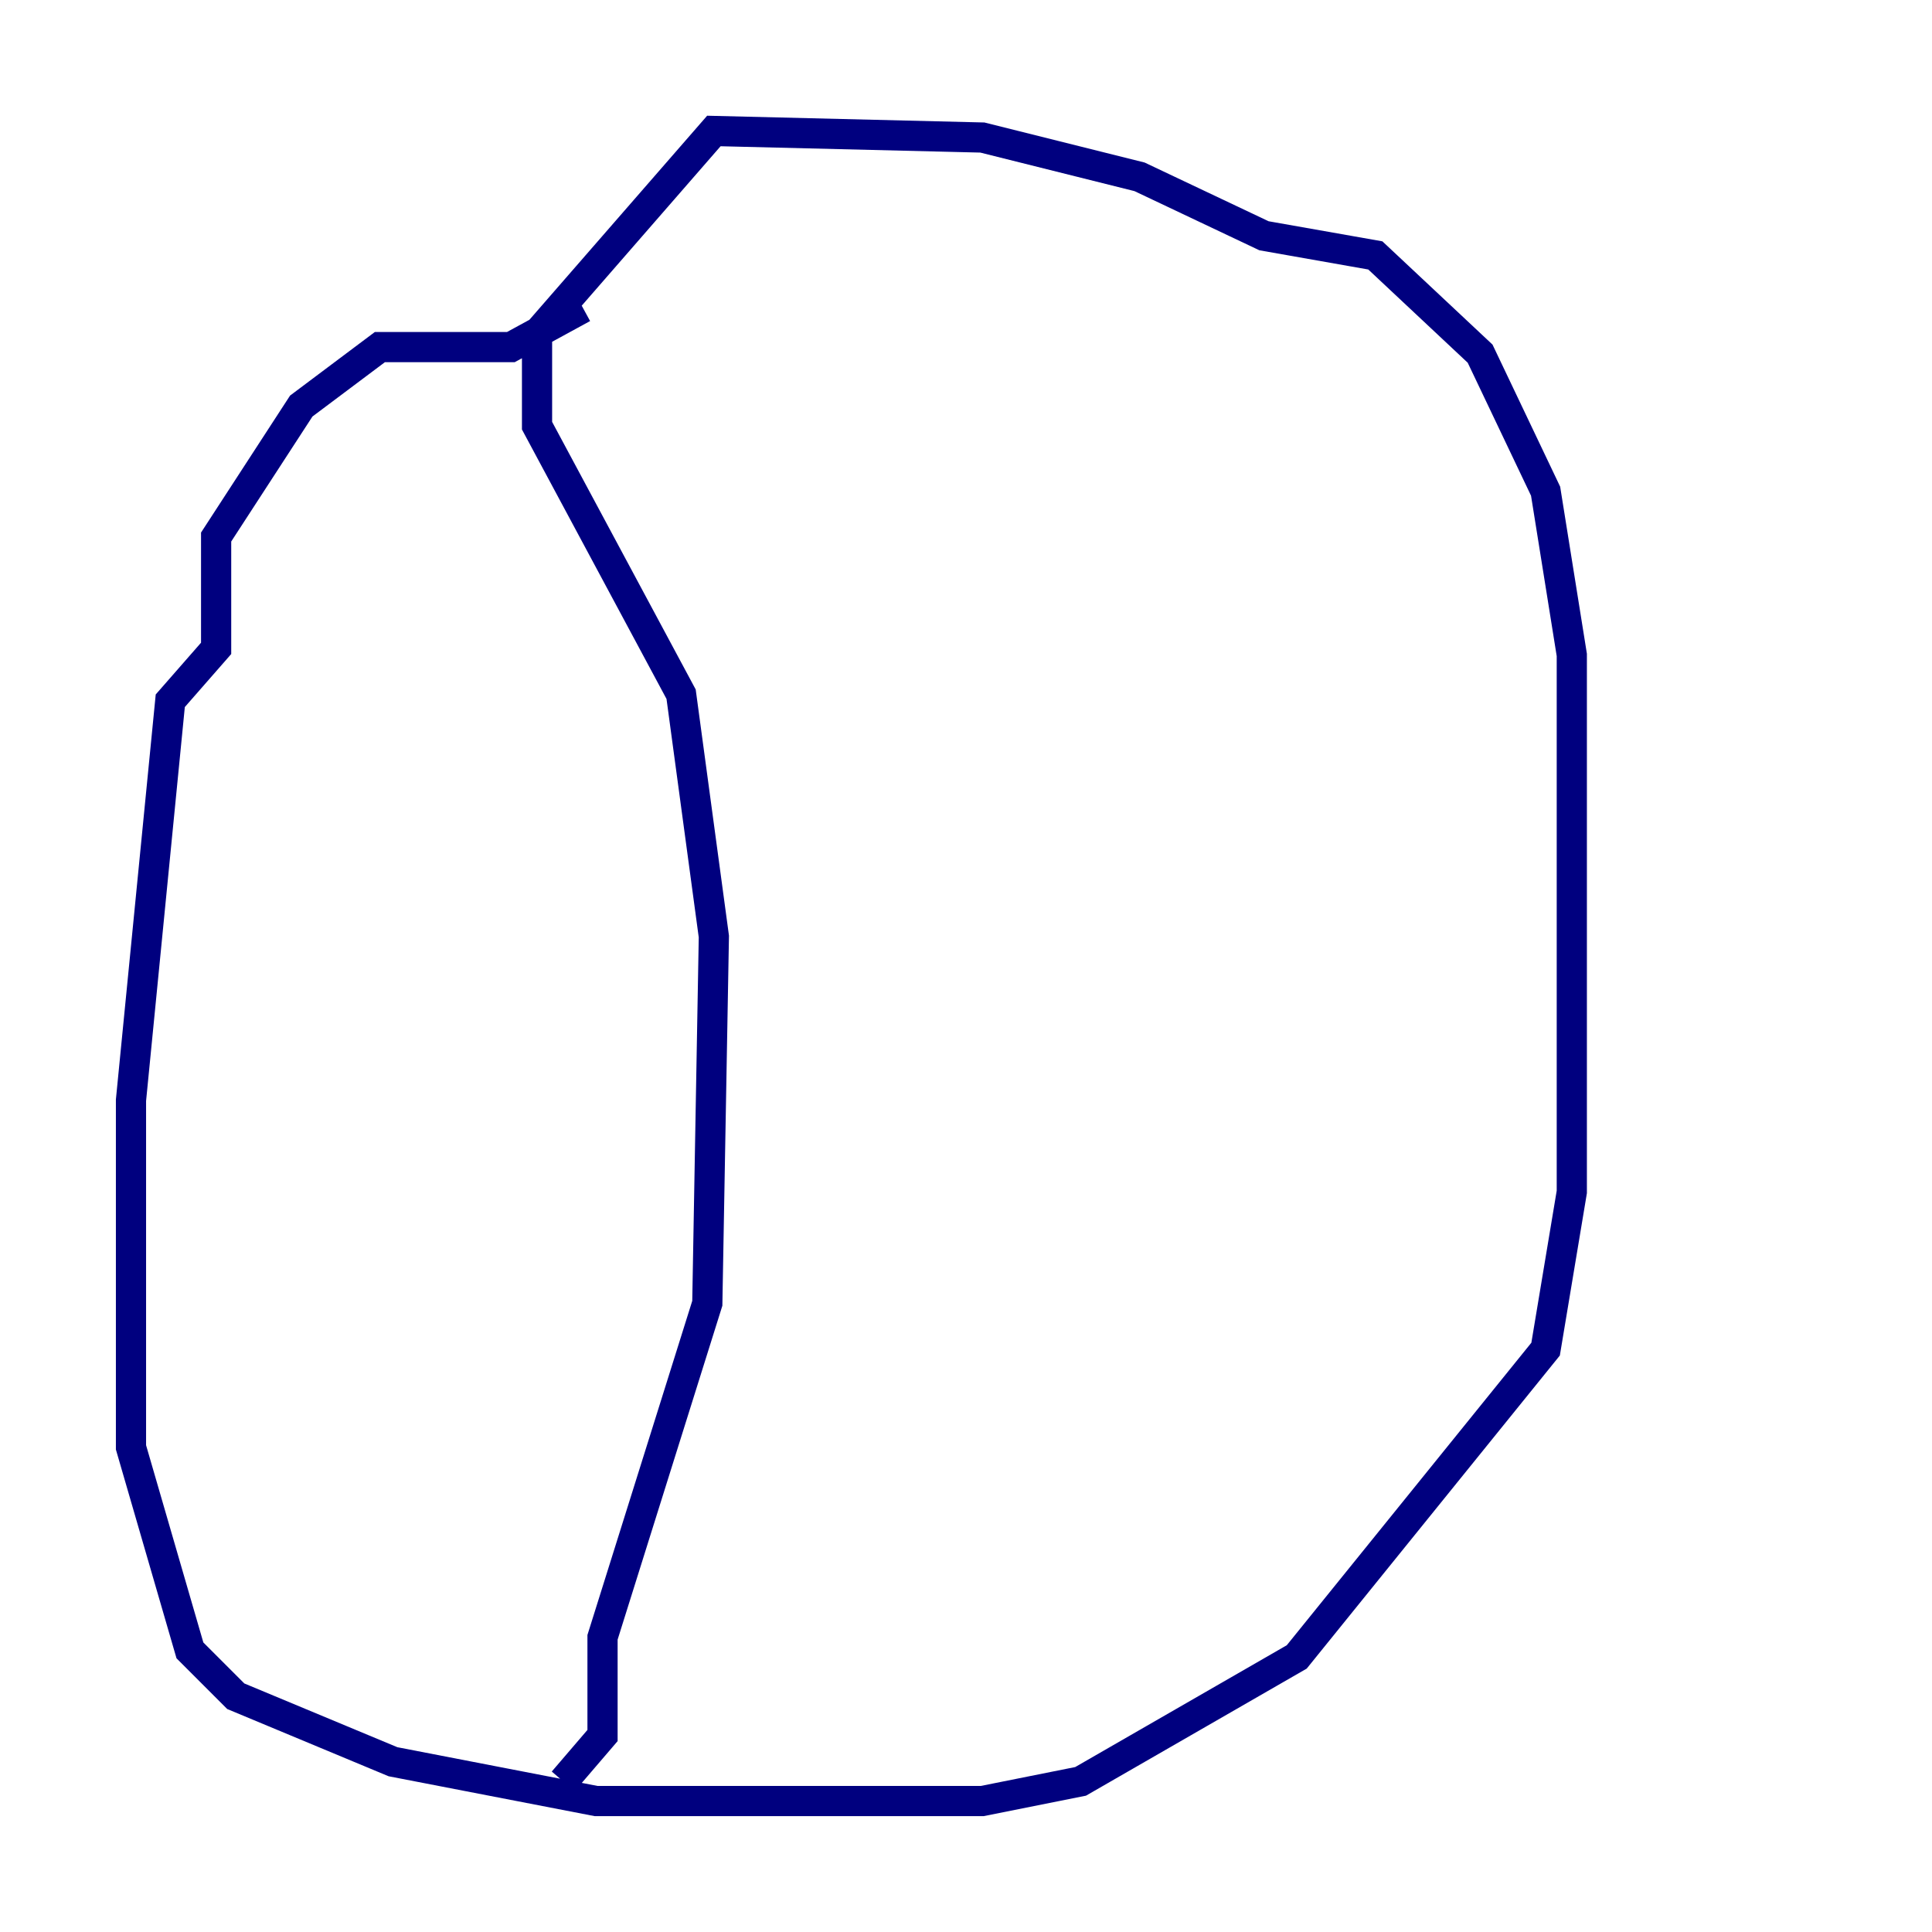 <?xml version="1.0" encoding="utf-8" ?>
<svg baseProfile="tiny" height="128" version="1.2" viewBox="0,0,128,128" width="128" xmlns="http://www.w3.org/2000/svg" xmlns:ev="http://www.w3.org/2001/xml-events" xmlns:xlink="http://www.w3.org/1999/xlink"><defs /><polyline fill="none" points="38.617,20.393 33.844,22.997 25.166,22.997 19.959,26.902 14.319,35.58 14.319,42.956 11.281,46.427 8.678,72.895 8.678,95.891 12.583,109.342 15.62,112.38 26.034,116.719 39.485,119.322 65.085,119.322 71.593,118.02 85.912,109.776 102.4,89.383 104.136,78.969 104.136,43.39 102.4,32.542 98.061,23.43 91.119,16.922 83.742,15.62 75.498,11.715 65.085,9.112 47.295,8.678 35.58,22.129 35.58,28.203 45.125,45.993 47.295,62.047 46.861,86.346 39.919,108.475 39.919,114.983 37.315,118.02" stroke="#00007f" stroke-width="2" /><polyline fill="none" points="78.536,110.644 78.536,110.644" stroke="#7f0000" stroke-width="2" /></svg>